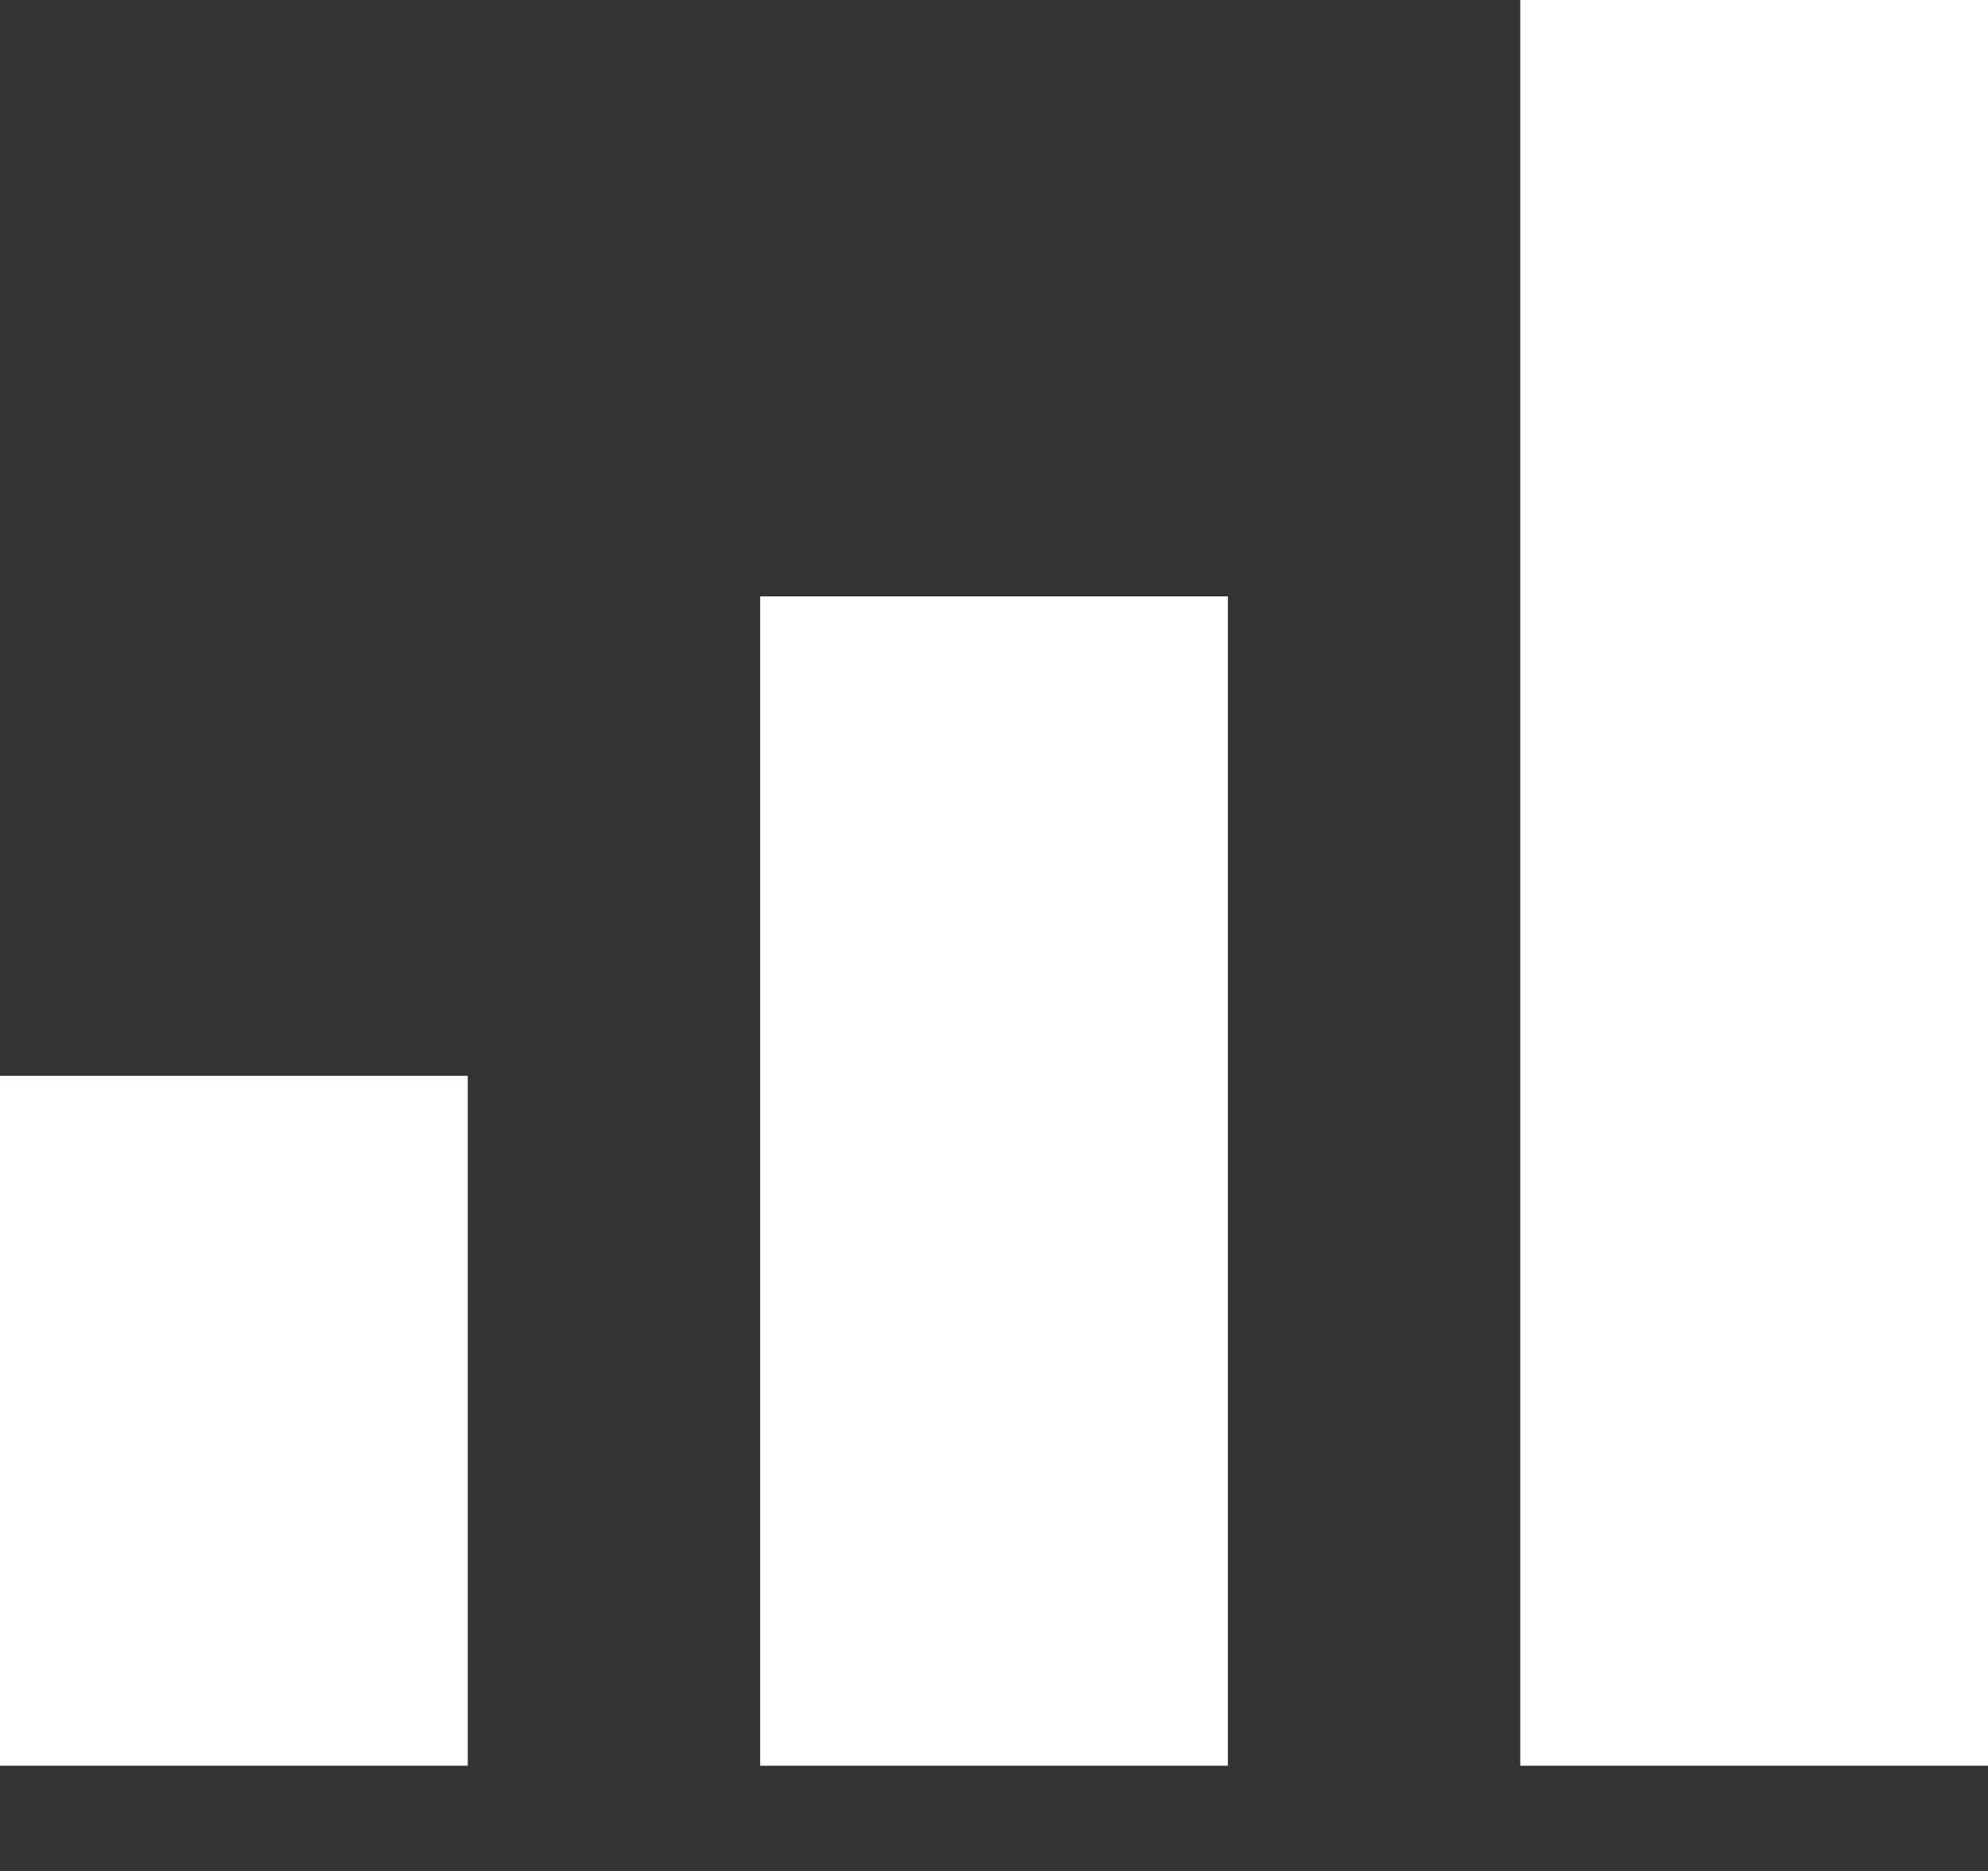 <?xml version="1.0" encoding="utf-8"?>
<svg version="1.1" id="Layer_1"
xmlns="http://www.w3.org/2000/svg"
xmlns:xlink="http://www.w3.org/1999/xlink"
xmlns:author="http://www.sothink.com"
width="17px" height="16px"
xml:space="preserve">
<rect width="100%" height="100%" fill="#333333" stroke="none"/>
<g id="404" transform="matrix(1, 0, 0, 1, 0, 15.1)">
<path style="fill:#FFFFFF;fill-opacity:1" d="M17,-15.1L17 0L13 0L13 -15.1L17 -15.1M10.5,-10L10.5 0L6.5 0L6.5 -10L10.5 -10M4,-5.9L4 0L0 0L0 -5.9L4 -5.9" />
</g>
</svg>
